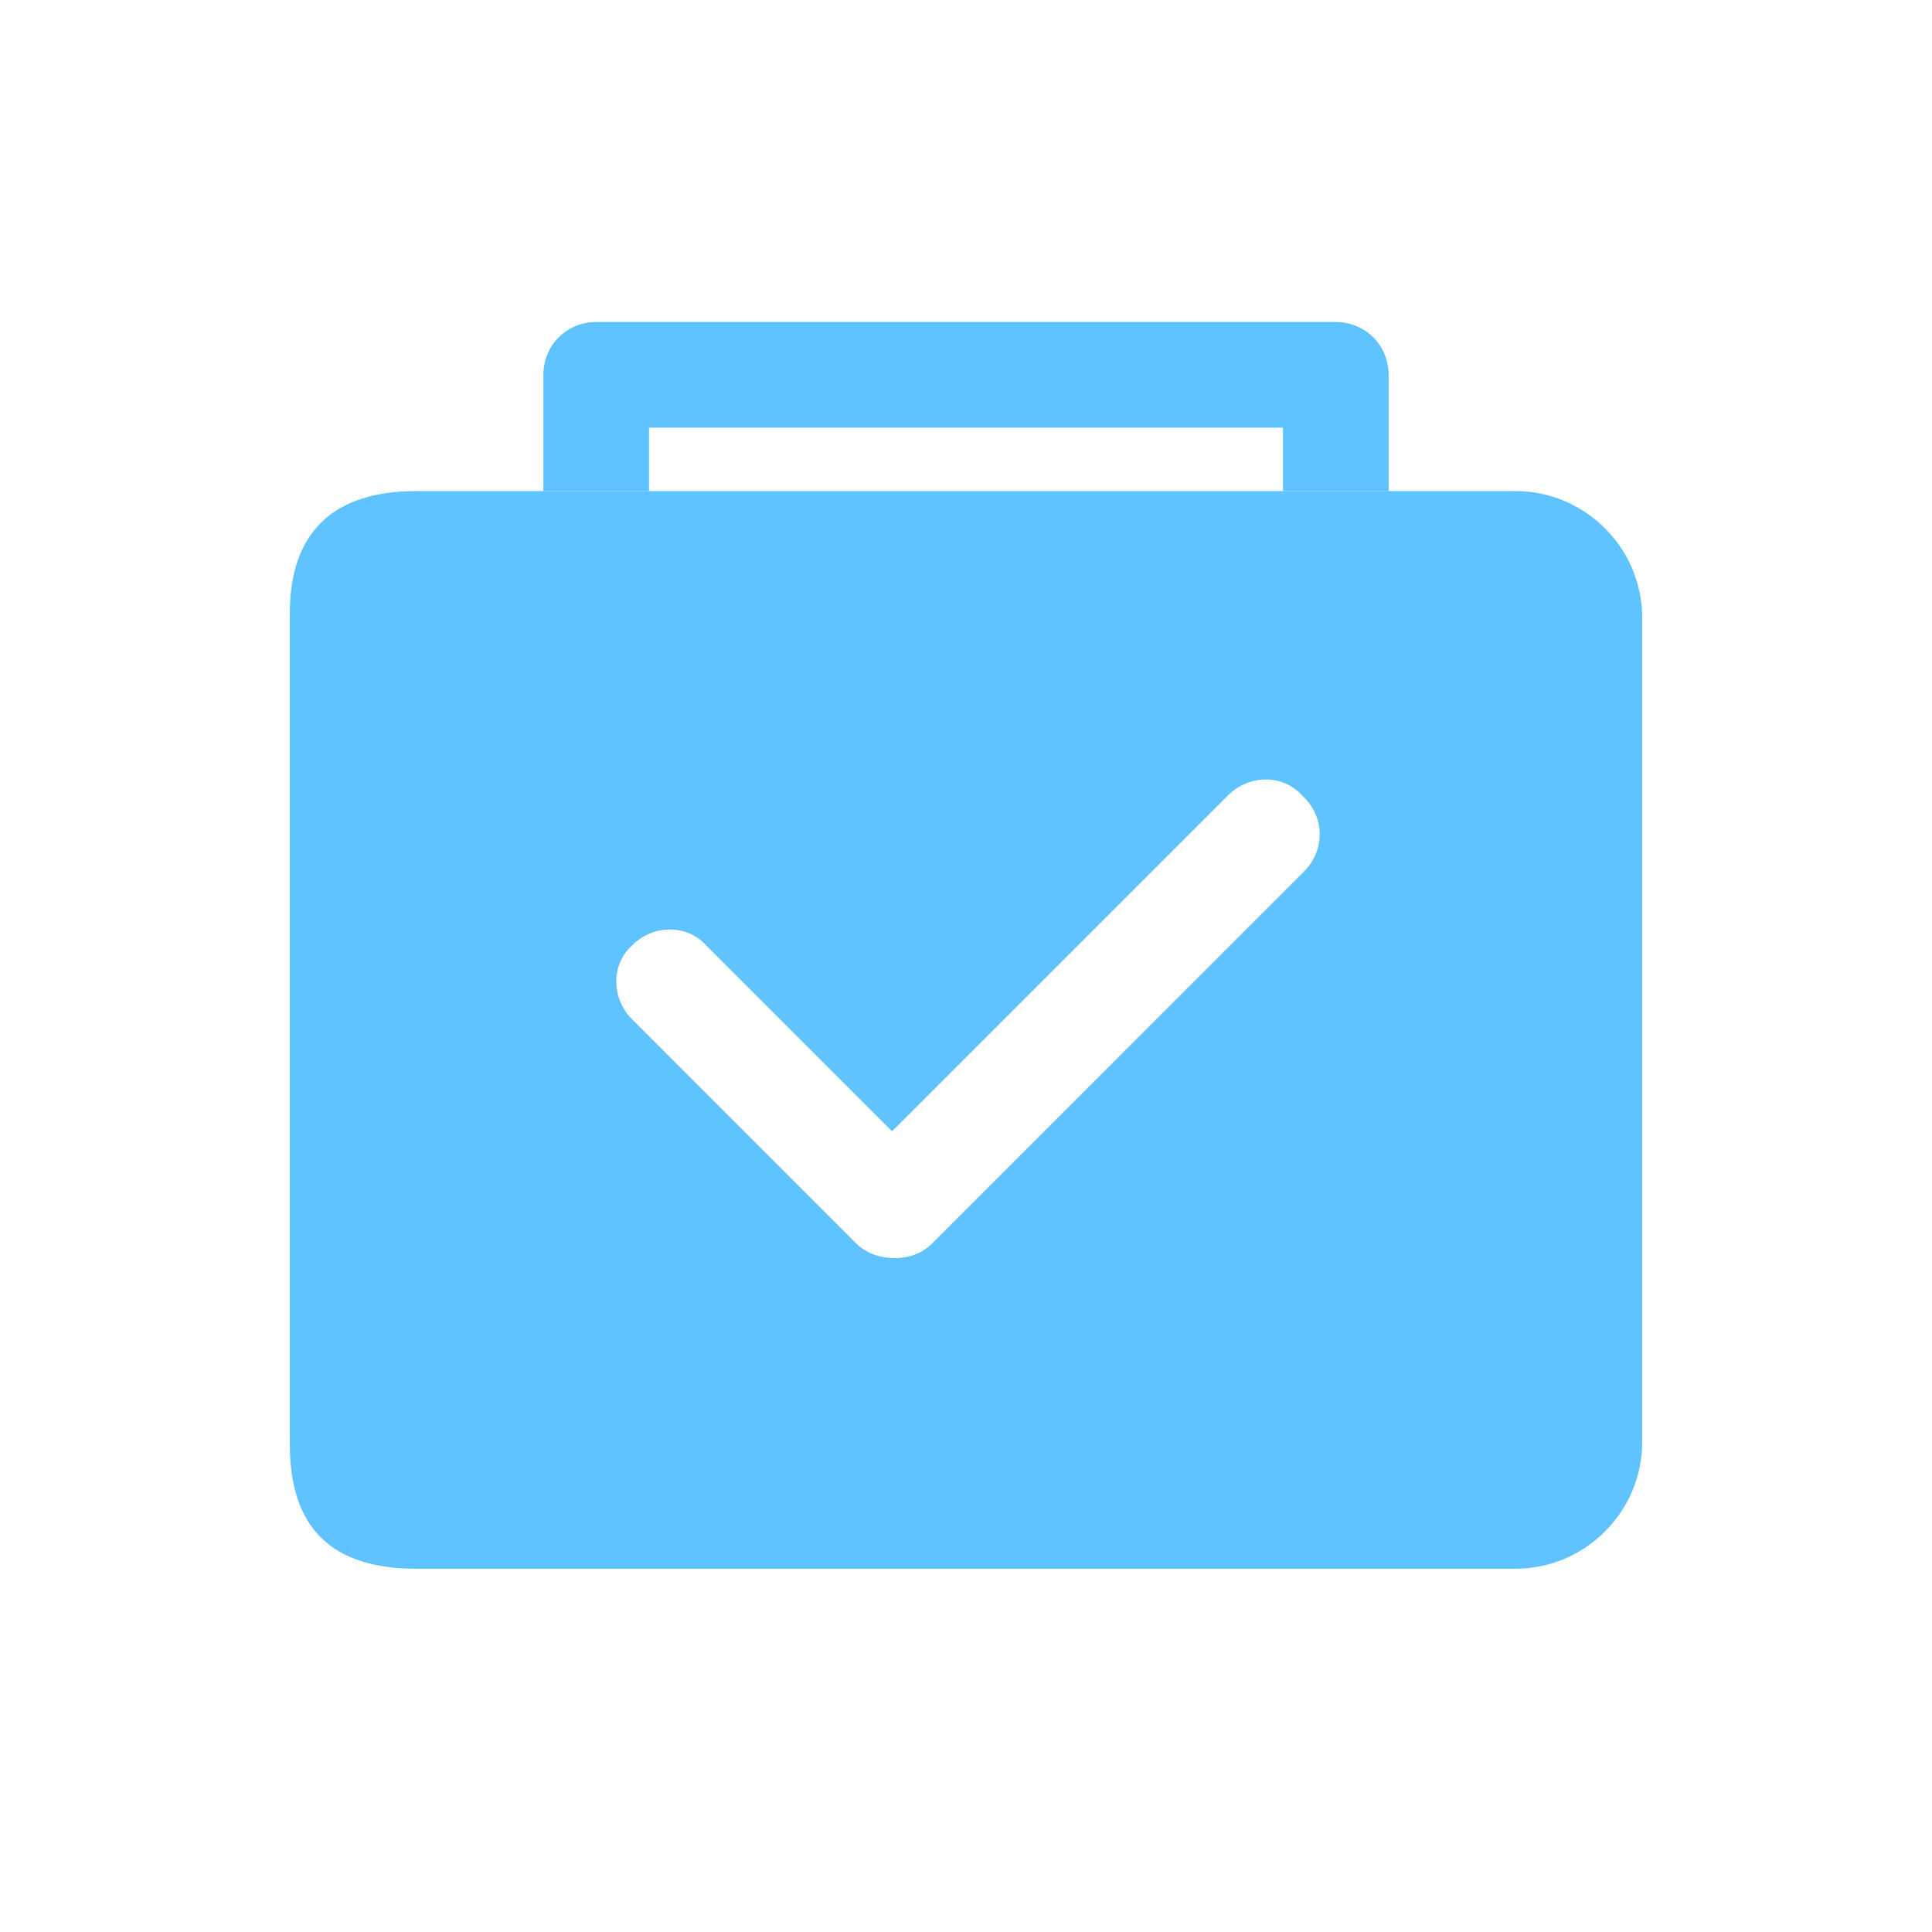 <?xml version="1.0" encoding="UTF-8"?>
<svg width="60px" height="60px" viewBox="0 0 60 60" version="1.1" xmlns="http://www.w3.org/2000/svg" xmlns:xlink="http://www.w3.org/1999/xlink">
    <!-- Generator: Sketch 51.3 (57544) - http://www.bohemiancoding.com/sketch -->
    <title>办结</title>
    <desc>Created with Sketch.</desc>
    <defs></defs>
    <g id="办结" stroke="none" stroke-width="1" fill="none" fill-rule="evenodd">
        <g id="banjie" transform="translate(9, 10)" fill="#5FC3FF" fill-rule="nonzero">
            <path d="M11.156,5.25 L11.156,3.281 L30.844,3.281 L30.844,5.25 L34.125,5.25 L34.125,1.641 C34.125,0.722 33.403,0 32.484,0 L9.516,0 C8.597,0 7.875,0.722 7.875,1.641 L7.875,5.25 L11.156,5.25 Z" id="Shape"></path>
            <path d="M38.062,5.25 L3.938,5.25 C1.312,5.25 0,6.562 0,9.056 L0,34.847 C0,37.472 1.312,38.719 3.938,38.719 L38.062,38.719 C40.228,38.719 42,36.947 42,34.781 L42,9.188 C42,7.022 40.228,5.25 38.062,5.25 Z M31.5,17.062 L19.95,28.613 C19.622,28.941 19.228,29.072 18.769,29.072 C18.375,29.072 17.916,28.941 17.587,28.613 L10.631,21.656 C9.975,21 9.975,19.95 10.631,19.359 C11.287,18.703 12.338,18.703 12.928,19.359 L18.703,25.134 L29.137,14.7 C29.794,14.044 30.844,14.044 31.434,14.7 C32.156,15.356 32.156,16.406 31.5,17.062 Z" id="Shape"></path>
        </g>
    </g>
</svg>